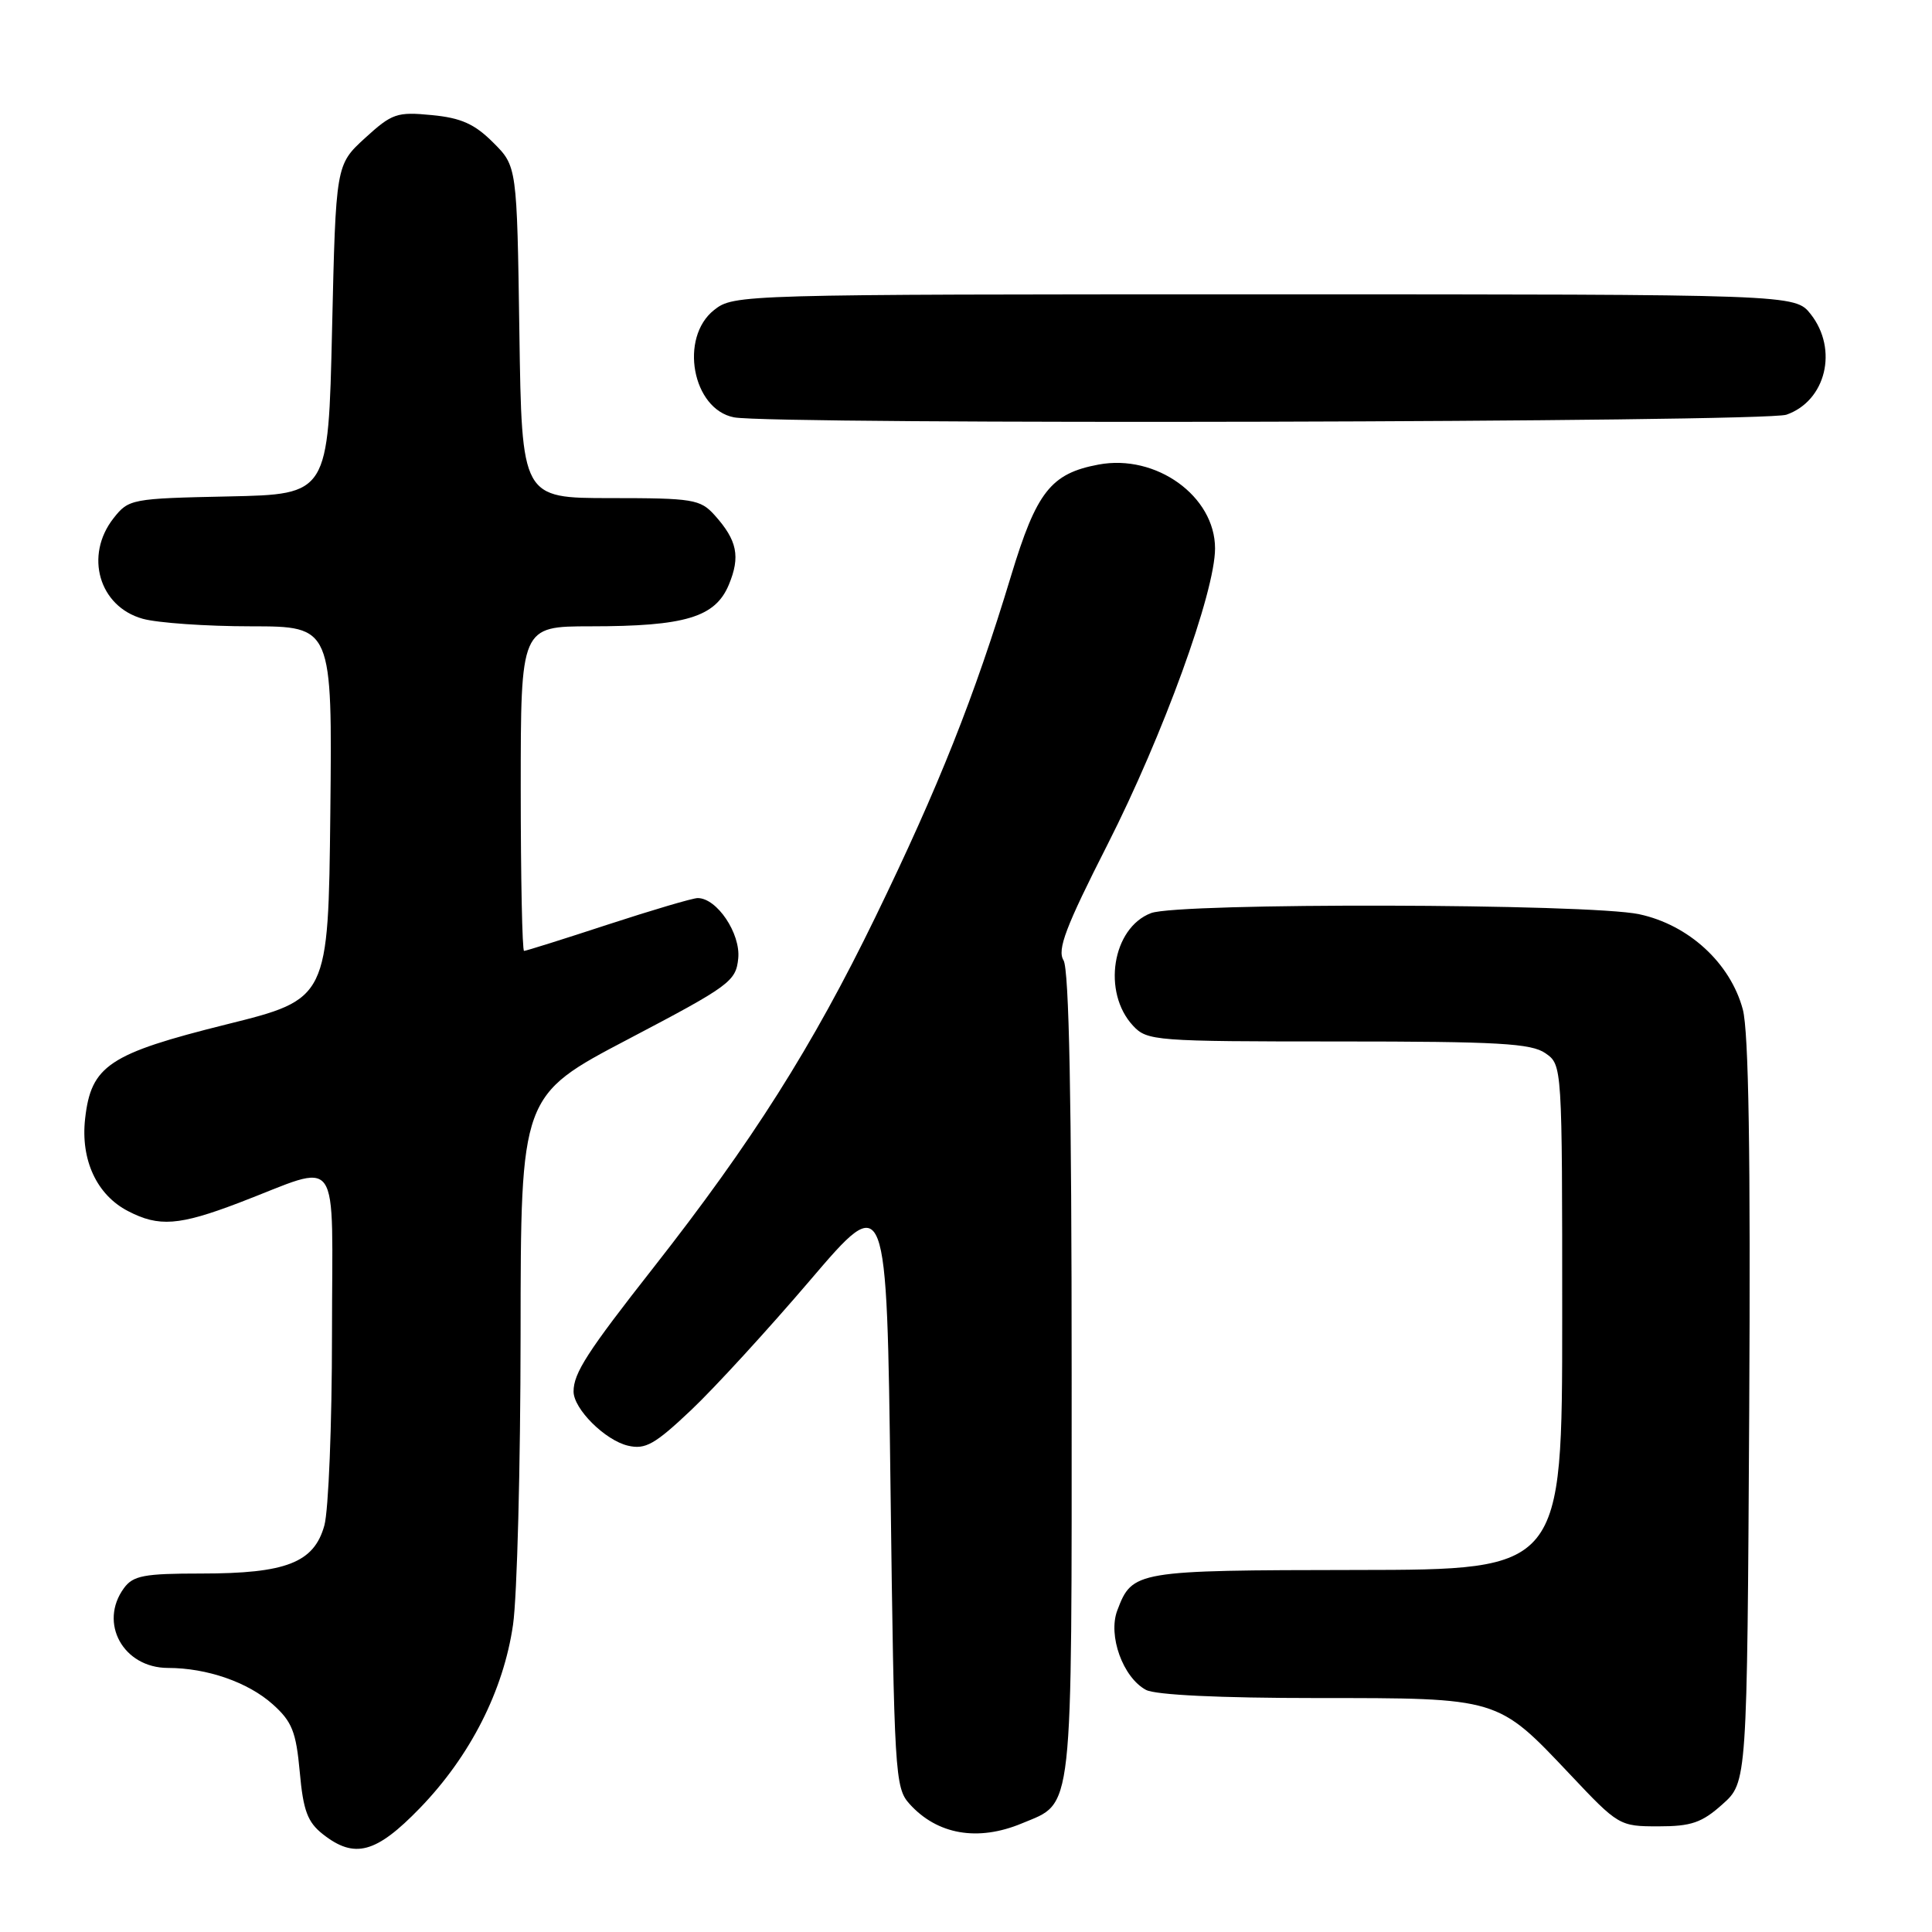 <?xml version="1.0" encoding="UTF-8" standalone="no"?>
<!DOCTYPE svg PUBLIC "-//W3C//DTD SVG 1.1//EN" "http://www.w3.org/Graphics/SVG/1.1/DTD/svg11.dtd" >
<svg xmlns="http://www.w3.org/2000/svg" xmlns:xlink="http://www.w3.org/1999/xlink" version="1.1" viewBox="0 0 256 256">
 <g >
 <path fill="currentColor"
d=" M 55.64 239.58 C 62.31 232.69 66.72 224.01 67.98 215.28 C 68.52 211.55 68.97 194.25 68.98 176.84 C 69.00 145.17 69.00 145.17 83.25 137.69 C 96.72 130.62 97.52 130.03 97.82 126.99 C 98.15 123.70 95.00 119.00 92.45 119.00 C 91.79 119.00 86.45 120.58 80.57 122.50 C 74.69 124.43 69.69 126.00 69.44 126.00 C 69.20 126.00 69.00 116.33 69.00 104.50 C 69.00 83.00 69.00 83.00 78.25 82.99 C 90.80 82.99 94.77 81.79 96.57 77.49 C 98.13 73.74 97.69 71.60 94.68 68.25 C 92.79 66.16 91.82 66.00 80.90 66.00 C 69.14 66.00 69.14 66.00 68.82 44.02 C 68.50 22.03 68.50 22.03 65.34 18.88 C 62.88 16.42 61.09 15.62 57.21 15.25 C 52.59 14.80 51.94 15.03 48.36 18.30 C 44.50 21.84 44.50 21.84 44.00 43.67 C 43.50 65.50 43.50 65.50 30.30 65.78 C 17.42 66.05 17.05 66.12 15.05 68.66 C 11.16 73.61 13.12 80.38 18.91 81.99 C 20.88 82.54 27.35 82.99 33.27 82.99 C 44.03 83.00 44.03 83.00 43.77 107.69 C 43.50 132.38 43.50 132.38 30.00 135.74 C 14.43 139.62 12.07 141.20 11.28 148.22 C 10.66 153.69 12.82 158.34 16.97 160.48 C 21.05 162.60 23.72 162.40 31.63 159.39 C 45.46 154.12 44.00 152.07 43.99 176.82 C 43.99 188.74 43.53 200.14 42.98 202.13 C 41.61 207.06 37.92 208.50 26.67 208.50 C 19.09 208.50 17.64 208.77 16.42 210.44 C 13.05 215.05 16.33 221.00 22.25 221.01 C 27.42 221.01 32.86 222.90 36.13 225.82 C 38.70 228.12 39.23 229.45 39.72 234.80 C 40.18 239.92 40.75 241.44 42.78 243.04 C 46.98 246.35 49.83 245.58 55.64 239.58 Z  M 135.40 241.61 C 142.29 238.73 142.00 241.36 142.00 182.26 C 142.00 145.95 141.66 128.42 140.92 127.24 C 140.06 125.84 141.20 122.83 146.75 111.91 C 154.12 97.40 161.00 78.45 161.00 72.67 C 161.00 65.75 153.19 60.12 145.55 61.56 C 139.24 62.74 137.34 65.17 133.97 76.30 C 129.12 92.33 124.39 104.23 116.00 121.50 C 107.65 138.69 99.64 151.33 86.56 168.00 C 77.82 179.13 76.00 181.95 76.00 184.38 C 76.00 186.69 80.18 190.85 83.21 191.56 C 85.51 192.10 86.76 191.40 91.57 186.85 C 94.68 183.91 101.79 176.15 107.36 169.62 C 117.50 157.74 117.50 157.74 118.00 197.27 C 118.48 235.01 118.59 236.89 120.50 239.01 C 124.18 243.11 129.57 244.04 135.40 241.61 Z  M 228.23 239.08 C 231.50 236.17 231.50 236.17 231.78 187.04 C 231.97 153.01 231.71 136.64 230.93 133.75 C 229.28 127.61 223.76 122.54 217.20 121.14 C 210.53 119.71 156.22 119.59 152.52 120.99 C 147.37 122.95 146.01 131.49 150.14 135.92 C 152.00 137.92 153.04 138.00 177.32 138.00 C 198.54 138.00 202.91 138.25 204.78 139.56 C 207.00 141.11 207.00 141.13 207.00 174.56 C 207.00 208.00 207.00 208.00 179.75 208.03 C 150.43 208.07 150.04 208.13 148.05 213.38 C 146.78 216.71 148.79 222.28 151.85 223.92 C 153.11 224.59 161.63 225.00 174.48 225.00 C 198.67 225.00 198.39 224.91 208.02 235.10 C 214.45 241.92 214.59 242.00 219.75 242.00 C 224.10 242.00 225.51 241.52 228.23 239.08 Z  M 236.71 54.95 C 241.95 53.12 243.60 46.30 239.93 41.63 C 237.85 39.00 237.85 39.00 167.56 39.00 C 97.96 39.00 97.24 39.02 94.63 41.07 C 89.98 44.74 91.73 54.23 97.26 55.30 C 102.43 56.29 233.79 55.97 236.71 54.95 Z "/>
</g>
</svg>